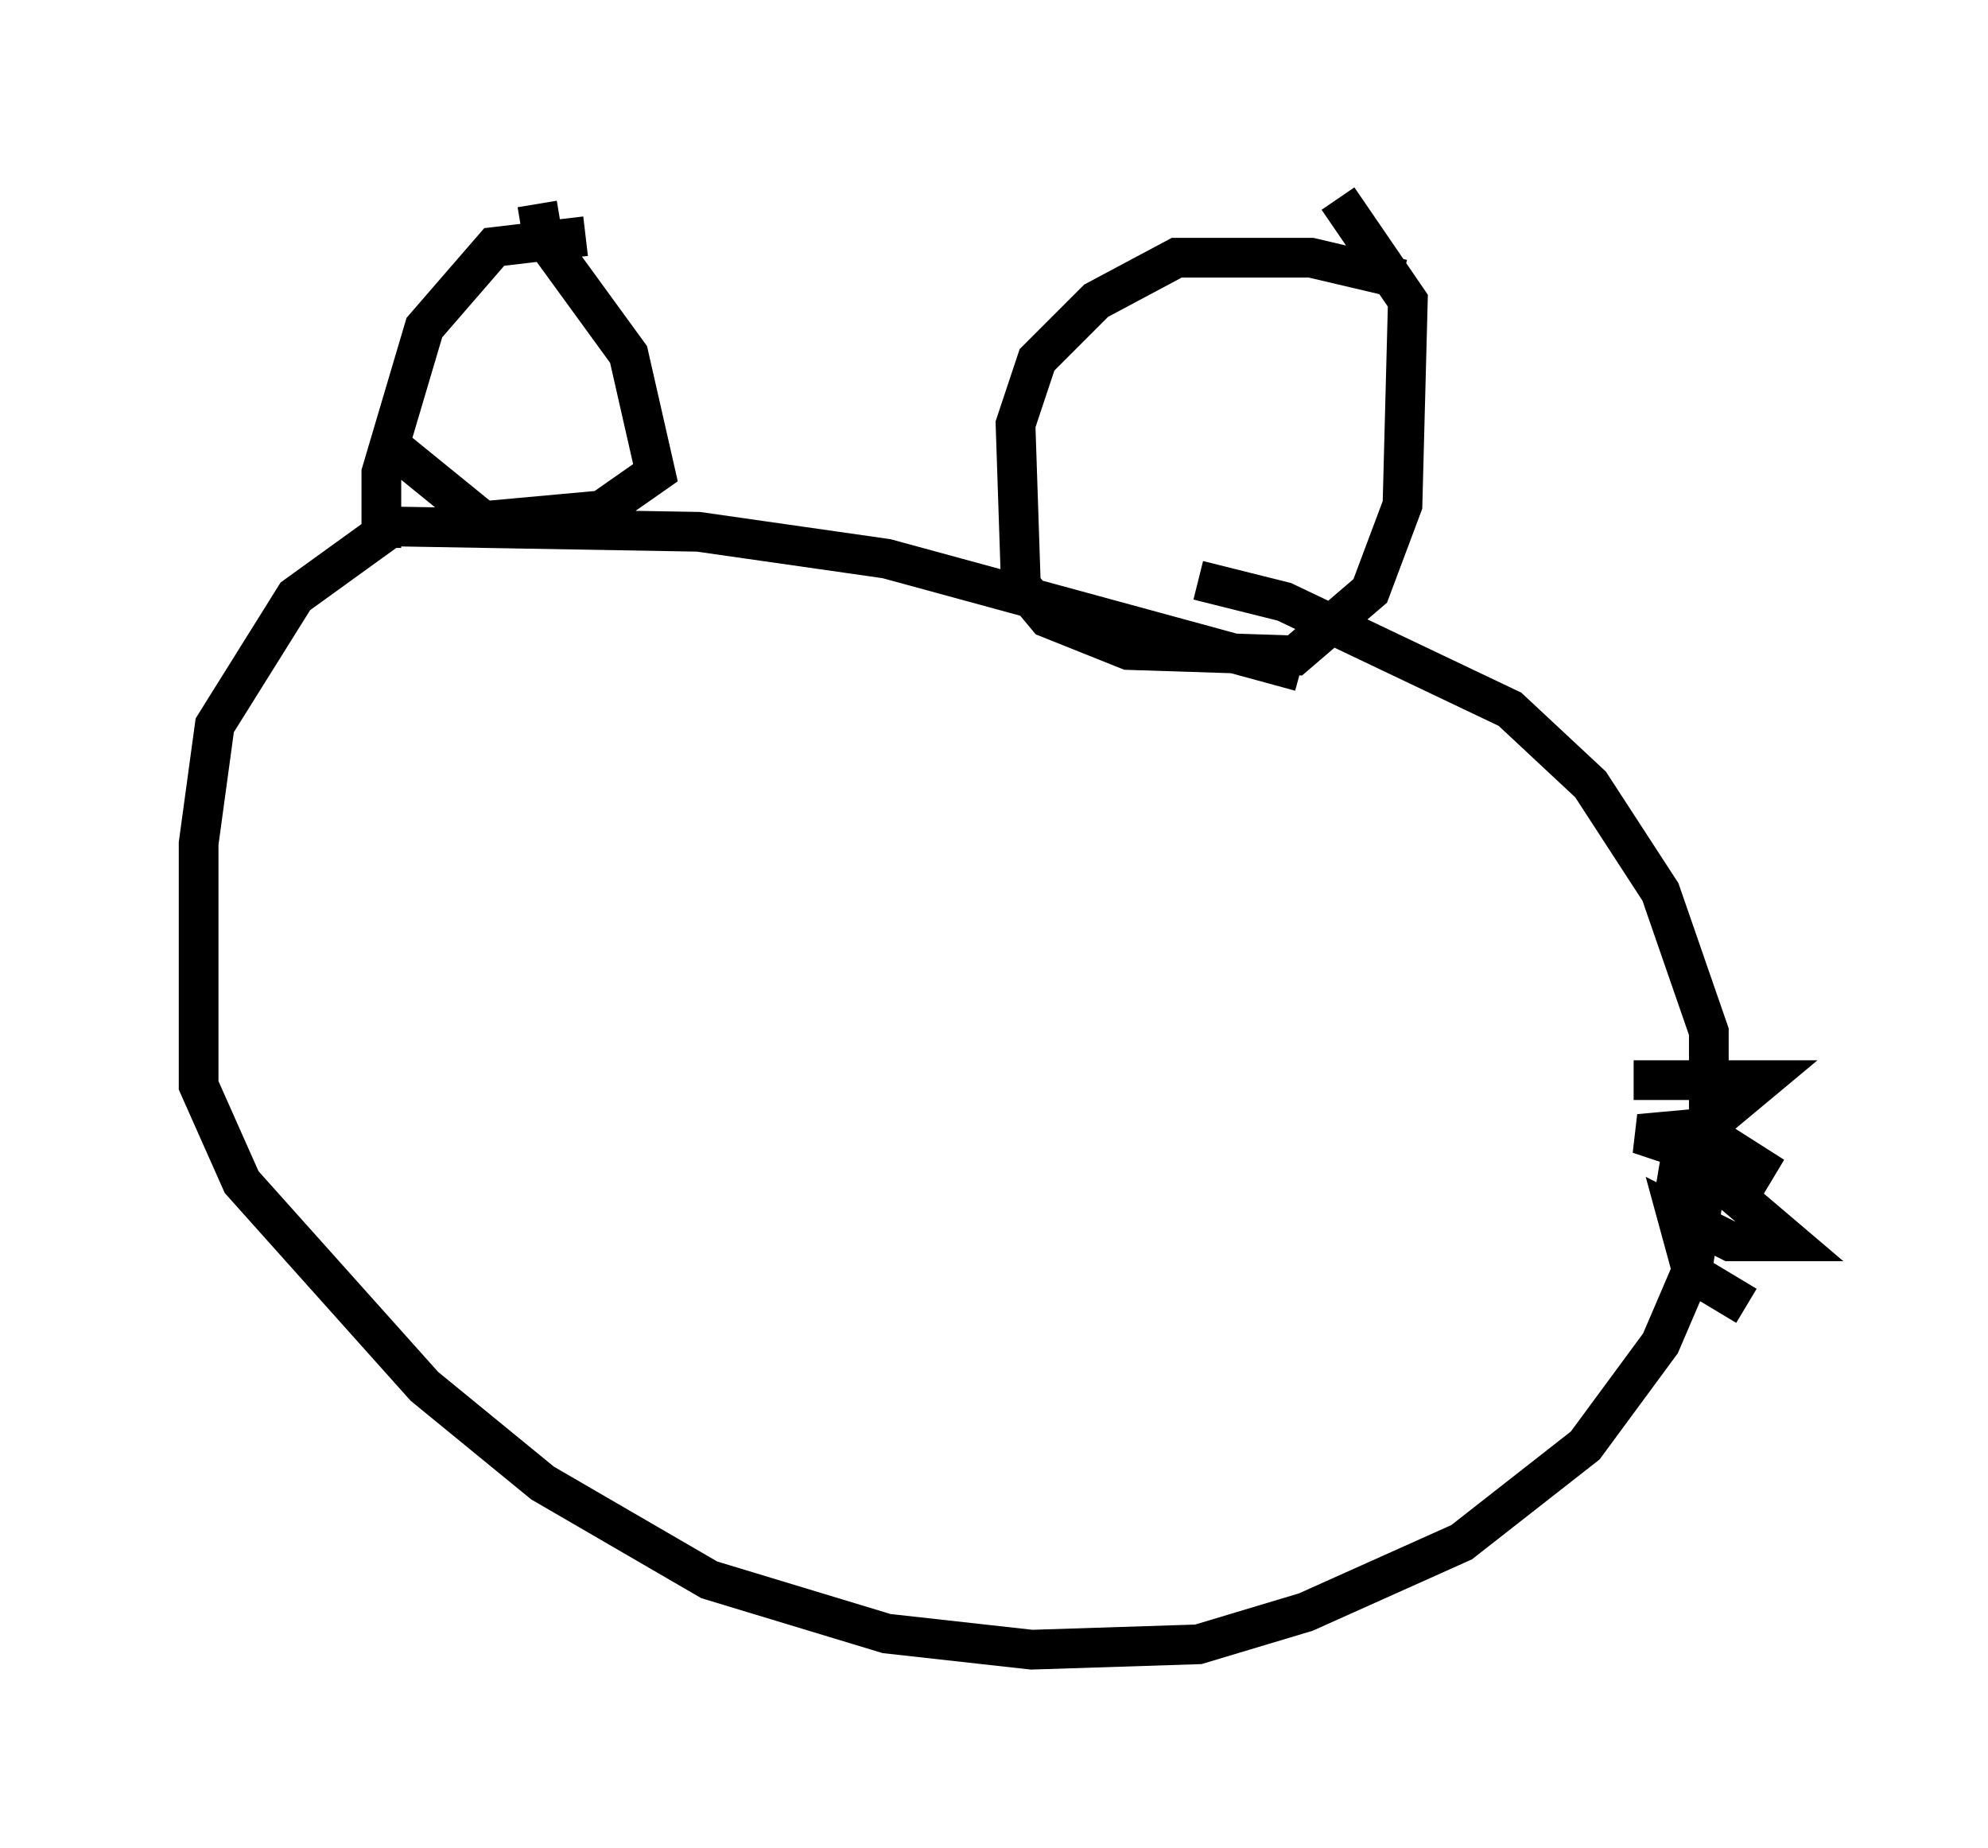 <?xml version="1.0" encoding="utf-8" ?>
<svg baseProfile="full" height="46.535" version="1.1" width="50.054" xmlns="http://www.w3.org/2000/svg" xmlns:ev="http://www.w3.org/2001/xml-events" xmlns:xlink="http://www.w3.org/1999/xlink"><defs /><rect fill="white" height="46.535" width="50.054" x="0" y="0" /><path d="M36.664, 8.518 m-1.353, -1.488 l-2.3, -0.541 -3.383, 0.0 l-2.03, 1.083 -1.488, 1.488 l-0.541, 1.624 0.135, 4.059 l0.677, 0.812 2.03, 0.812 l4.195, 0.135 1.894, -1.624 l0.812, -2.165 0.135, -5.142 l-1.759, -2.571 m-18.944, 0.947 m0.0, 0.0 l-2.3, 0.271 -1.759, 2.03 l-1.083, 3.654 0.0, 1.894 m3.924, -8.66 m0.0, 0.0 l0.135, 0.812 2.165, 2.977 l0.677, 2.977 -1.353, 0.947 l-2.977, 0.271 -2.165, -1.759 m22.733, 5.548 l-10.419, -2.842 -4.736, -0.677 l-7.713, -0.135 -2.436, 1.759 l-2.03, 3.248 -0.406, 2.977 l0.0, 6.089 1.083, 2.436 l4.601, 5.142 2.977, 2.436 l4.195, 2.436 4.465, 1.353 l3.654, 0.406 4.195, -0.135 l2.706, -0.812 3.924, -1.759 l3.112, -2.436 1.894, -2.571 l0.812, -1.894 0.406, -2.706 l0.0, -3.248 -1.218, -3.518 l-1.759, -2.706 -2.03, -1.894 l-5.683, -2.706 -2.165, -0.541 m13.802, 18.268 m0.0, 0.0 l-1.353, -0.812 -0.406, -1.488 l1.353, 0.677 1.488, 0.0 l-2.706, -2.3 -0.135, 0.812 l1.624, 0.271 0.406, -0.677 l-1.488, -0.947 -1.488, 0.135 l0.812, 0.271 0.677, -0.271 l1.624, -1.353 -3.248, 0.0 " fill="none" stroke="black" stroke-width="1" /></svg>